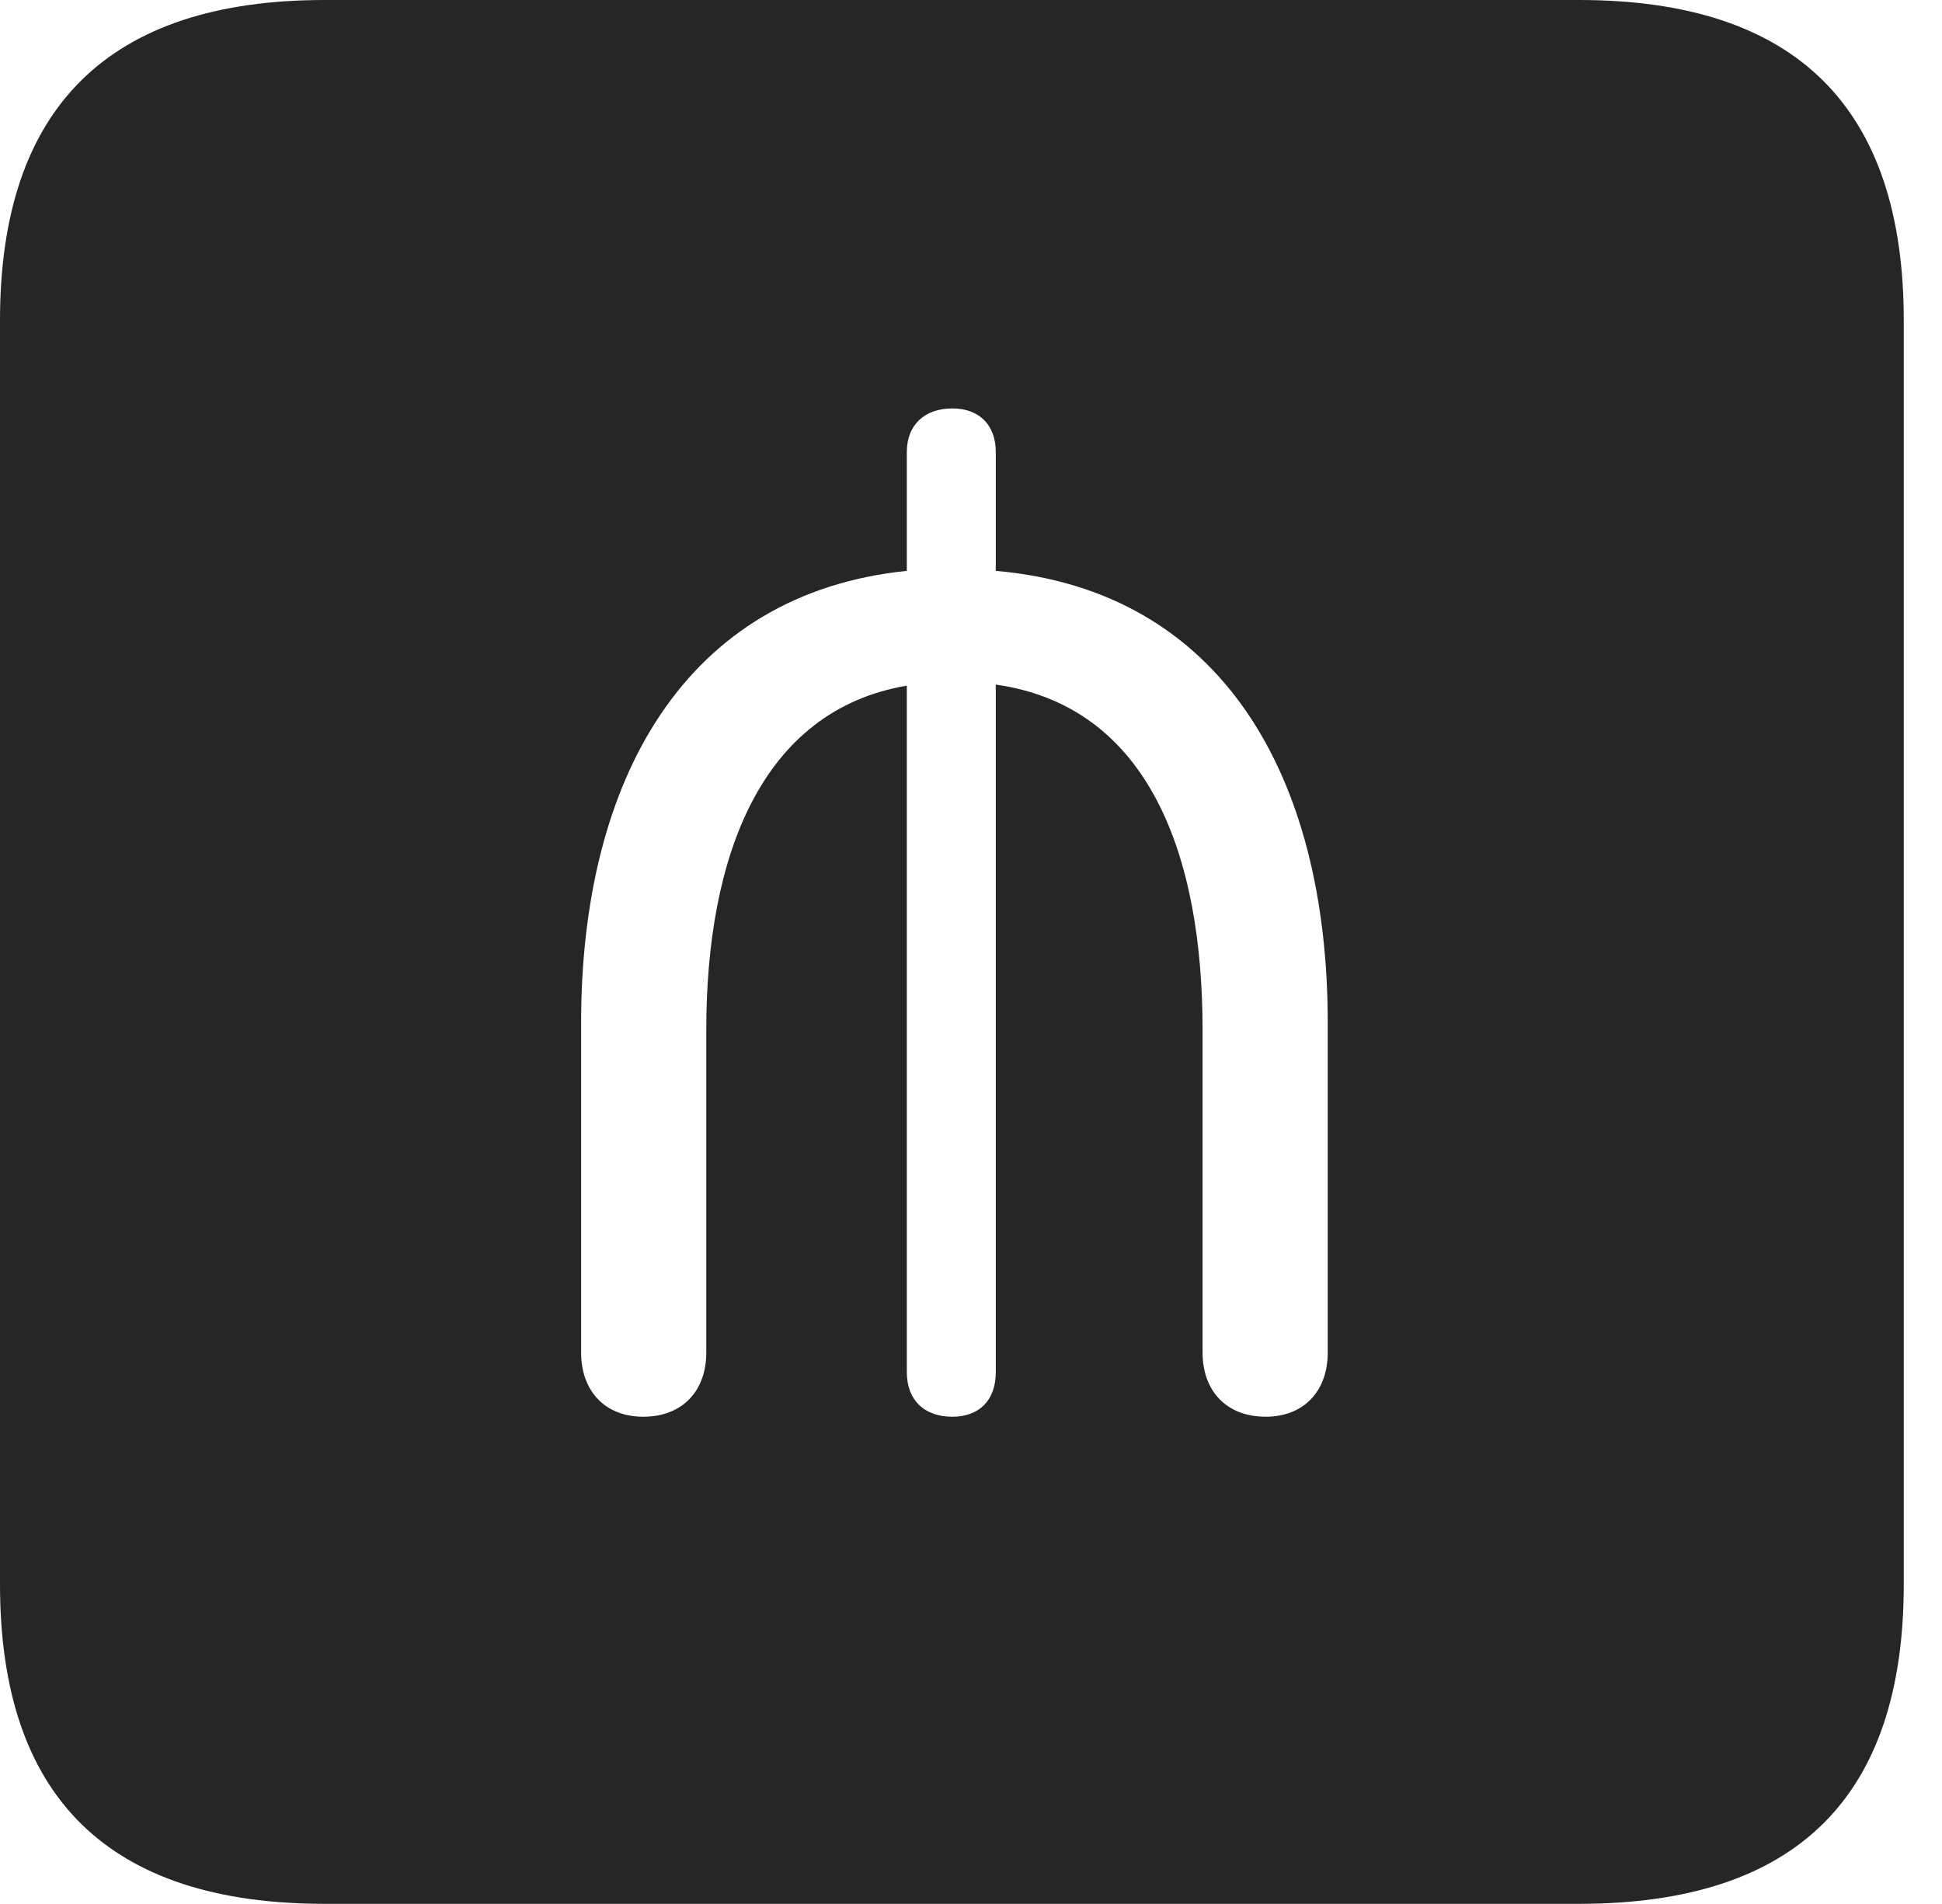 <?xml version="1.0" encoding="UTF-8"?>
<!--Generator: Apple Native CoreSVG 341-->
<!DOCTYPE svg
PUBLIC "-//W3C//DTD SVG 1.1//EN"
       "http://www.w3.org/Graphics/SVG/1.1/DTD/svg11.dtd">
<svg version="1.1" xmlns="http://www.w3.org/2000/svg" xmlns:xlink="http://www.w3.org/1999/xlink" viewBox="0 0 18.34 17.979">
 <g>
  <rect height="17.979" opacity="0" width="18.34" x="0" y="0"/>
  <path d="M17.979 3.027L17.979 14.961C17.979 16.973 16.963 17.979 14.912 17.979L3.066 17.979C1.025 17.979 0 16.973 0 14.961L0 3.027C0 1.016 1.025 0 3.066 0L14.912 0C16.963 0 17.979 1.016 17.979 3.027ZM8.564 4.268L8.564 5.391C6.475 5.605 5.488 7.354 5.488 9.658L5.488 12.773C5.488 13.135 5.713 13.379 6.074 13.379C6.445 13.379 6.67 13.135 6.67 12.773L6.67 9.727C6.67 8.086 7.188 6.709 8.564 6.475L8.564 12.959C8.564 13.223 8.73 13.379 8.994 13.379C9.248 13.379 9.404 13.223 9.404 12.959L9.404 6.465C10.85 6.67 11.357 8.076 11.357 9.727L11.357 12.773C11.357 13.135 11.582 13.379 11.953 13.379C12.315 13.379 12.539 13.135 12.539 12.773L12.539 9.658C12.539 7.324 11.533 5.576 9.404 5.391L9.404 4.268C9.404 4.014 9.248 3.857 8.994 3.857C8.73 3.857 8.564 4.014 8.564 4.268Z" fill="black" fill-opacity="0.85"/>
 </g>
</svg>
